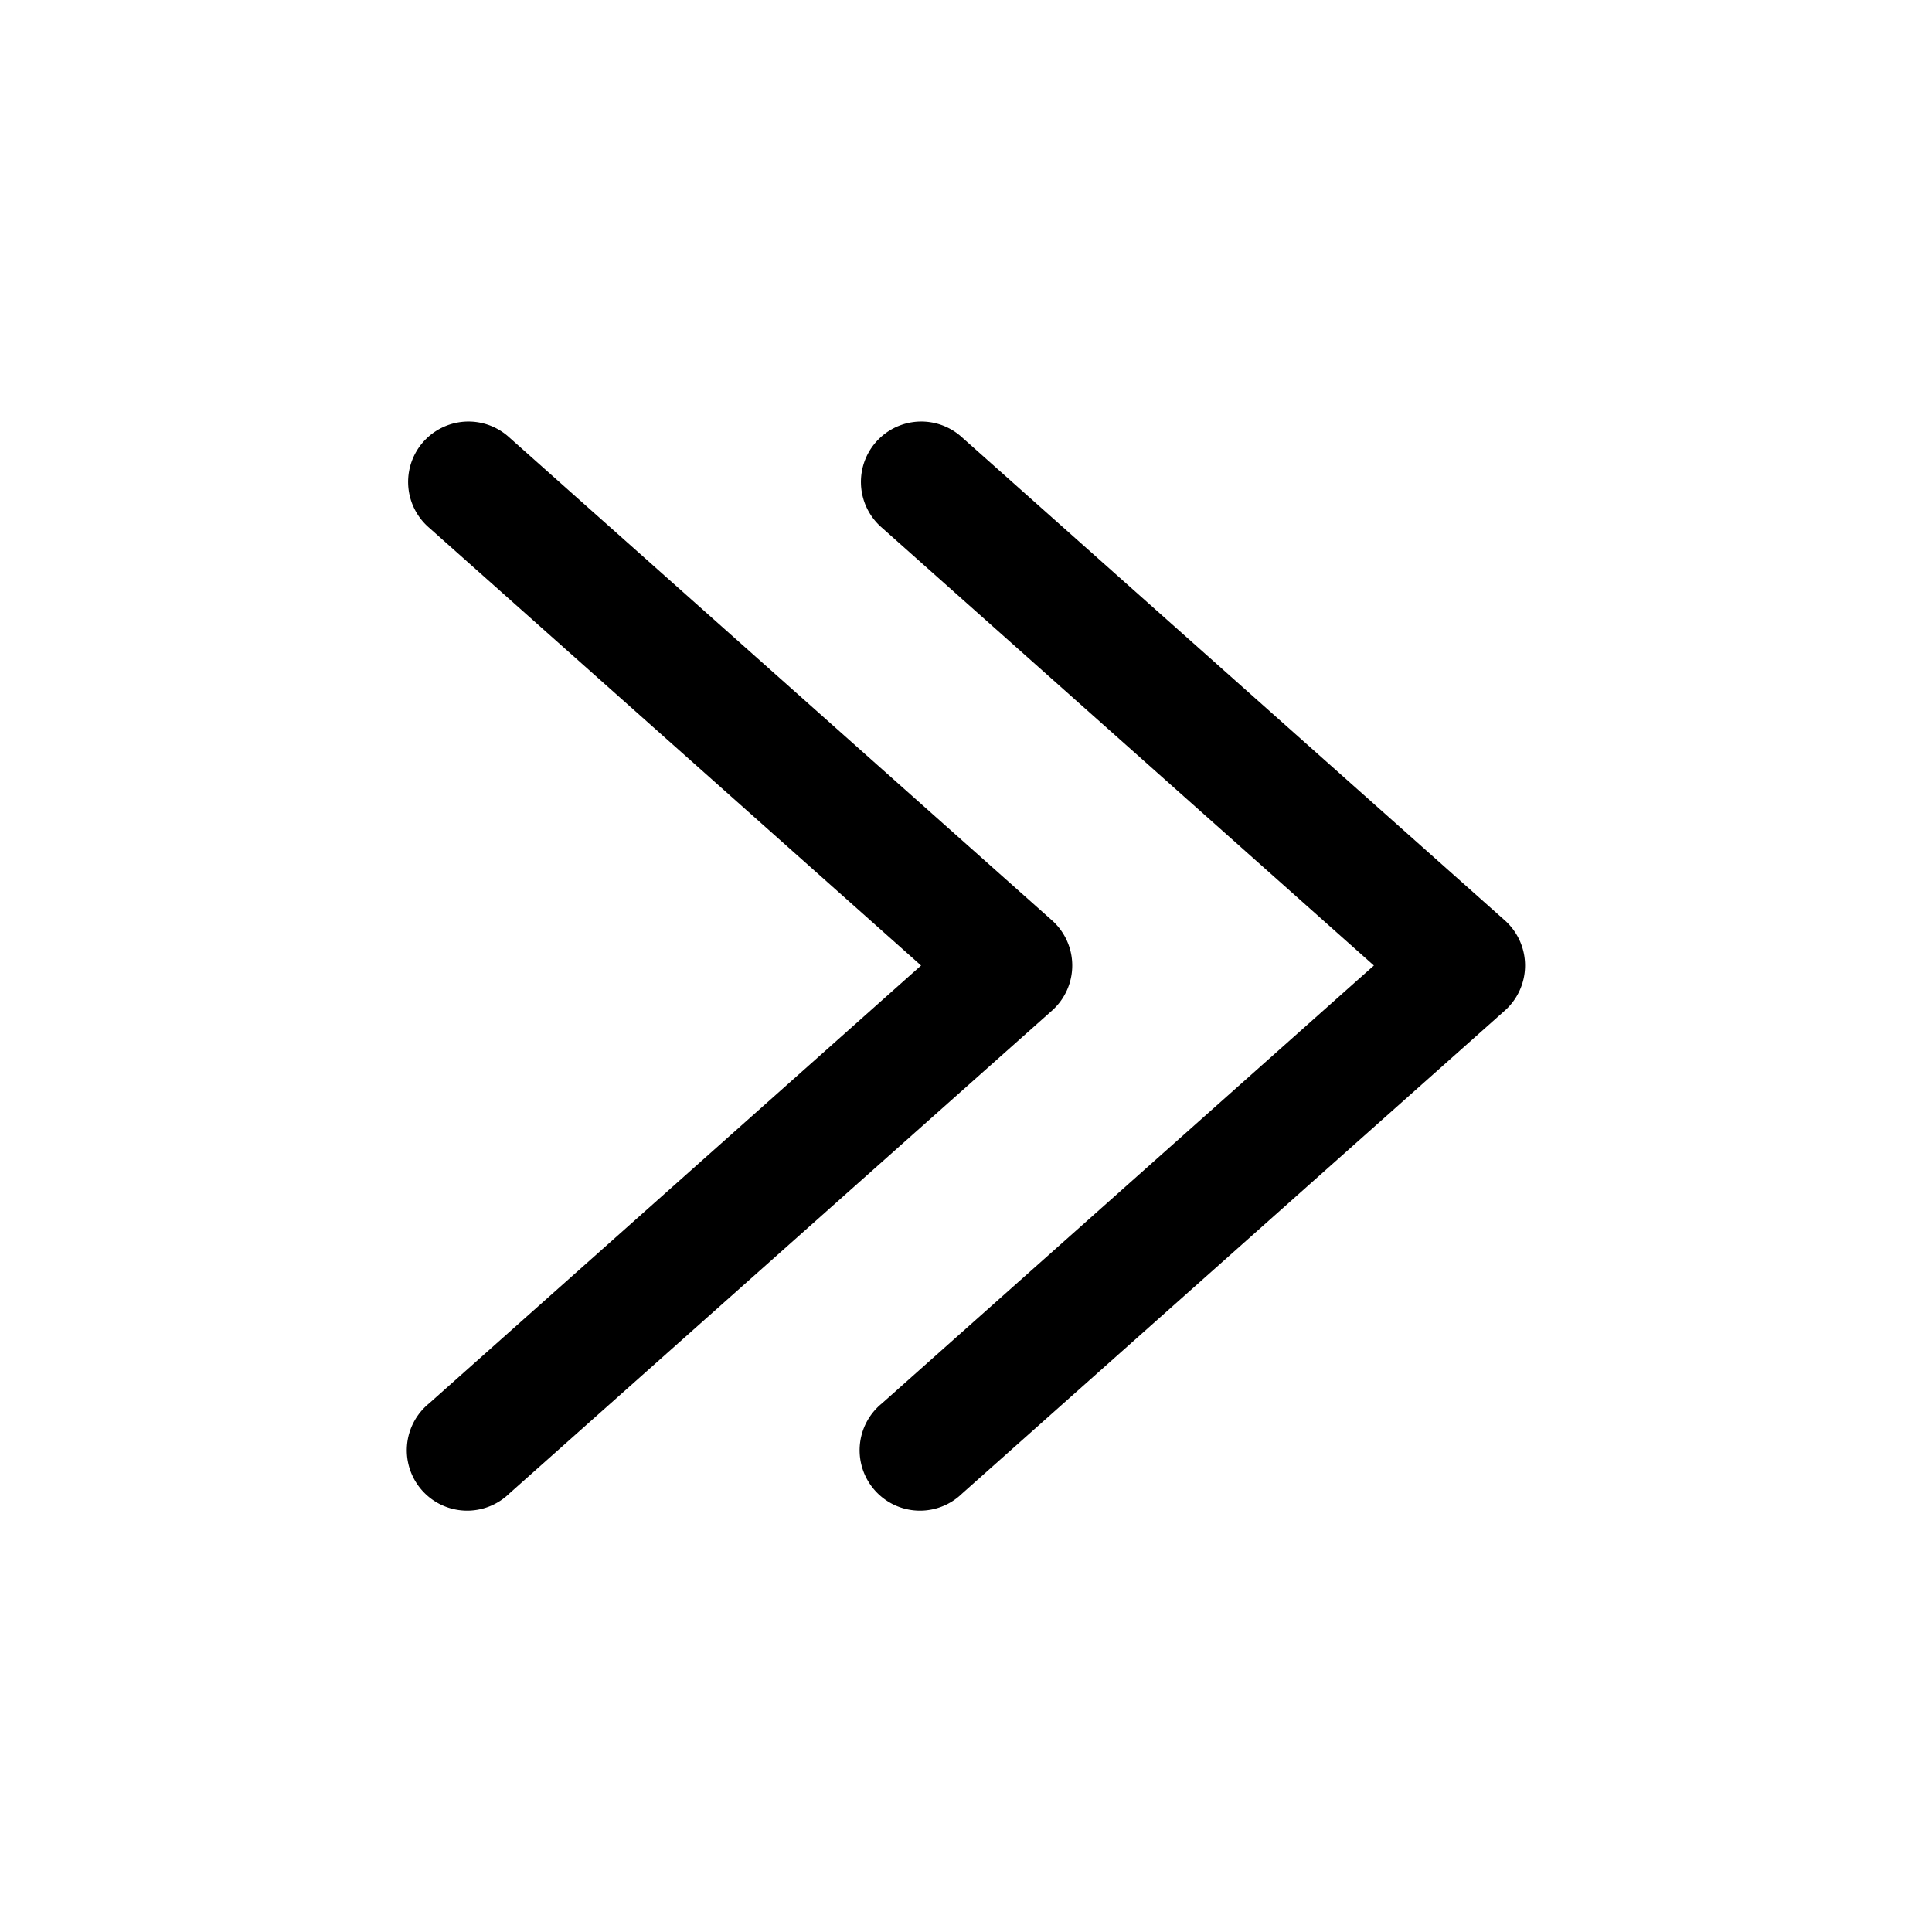 <svg xmlns="http://www.w3.org/2000/svg" width="32" height="32" viewBox="0 0 32 32"><path style="line-height:normal;text-indent:0;text-align:start;text-decoration-line:none;text-decoration-style:solid;text-decoration-color:#000;text-transform:none;block-progression:tb;isolation:auto;mix-blend-mode:normal" d="M15.3 6.983a1 1 0 0 0-.694 1.756l8.15 7.253-8.15 7.254a1 1 0 1 0 1.328 1.493l8.99-8a1 1 0 0 0 0-1.495l-8.99-8a1 1 0 0 0-.633-.261zm-7.5 0a1 1 0 0 0-.694 1.756l8.15 7.253-8.15 7.254a1 1 0 1 0 1.328 1.493l8.99-8a1 1 0 0 0 0-1.495l-8.99-8a1 1 0 0 0-.633-.261z" color="#000" font-weight="400" font-family="sans-serif" white-space="normal" overflow="visible" fill-rule="evenodd"/></svg>